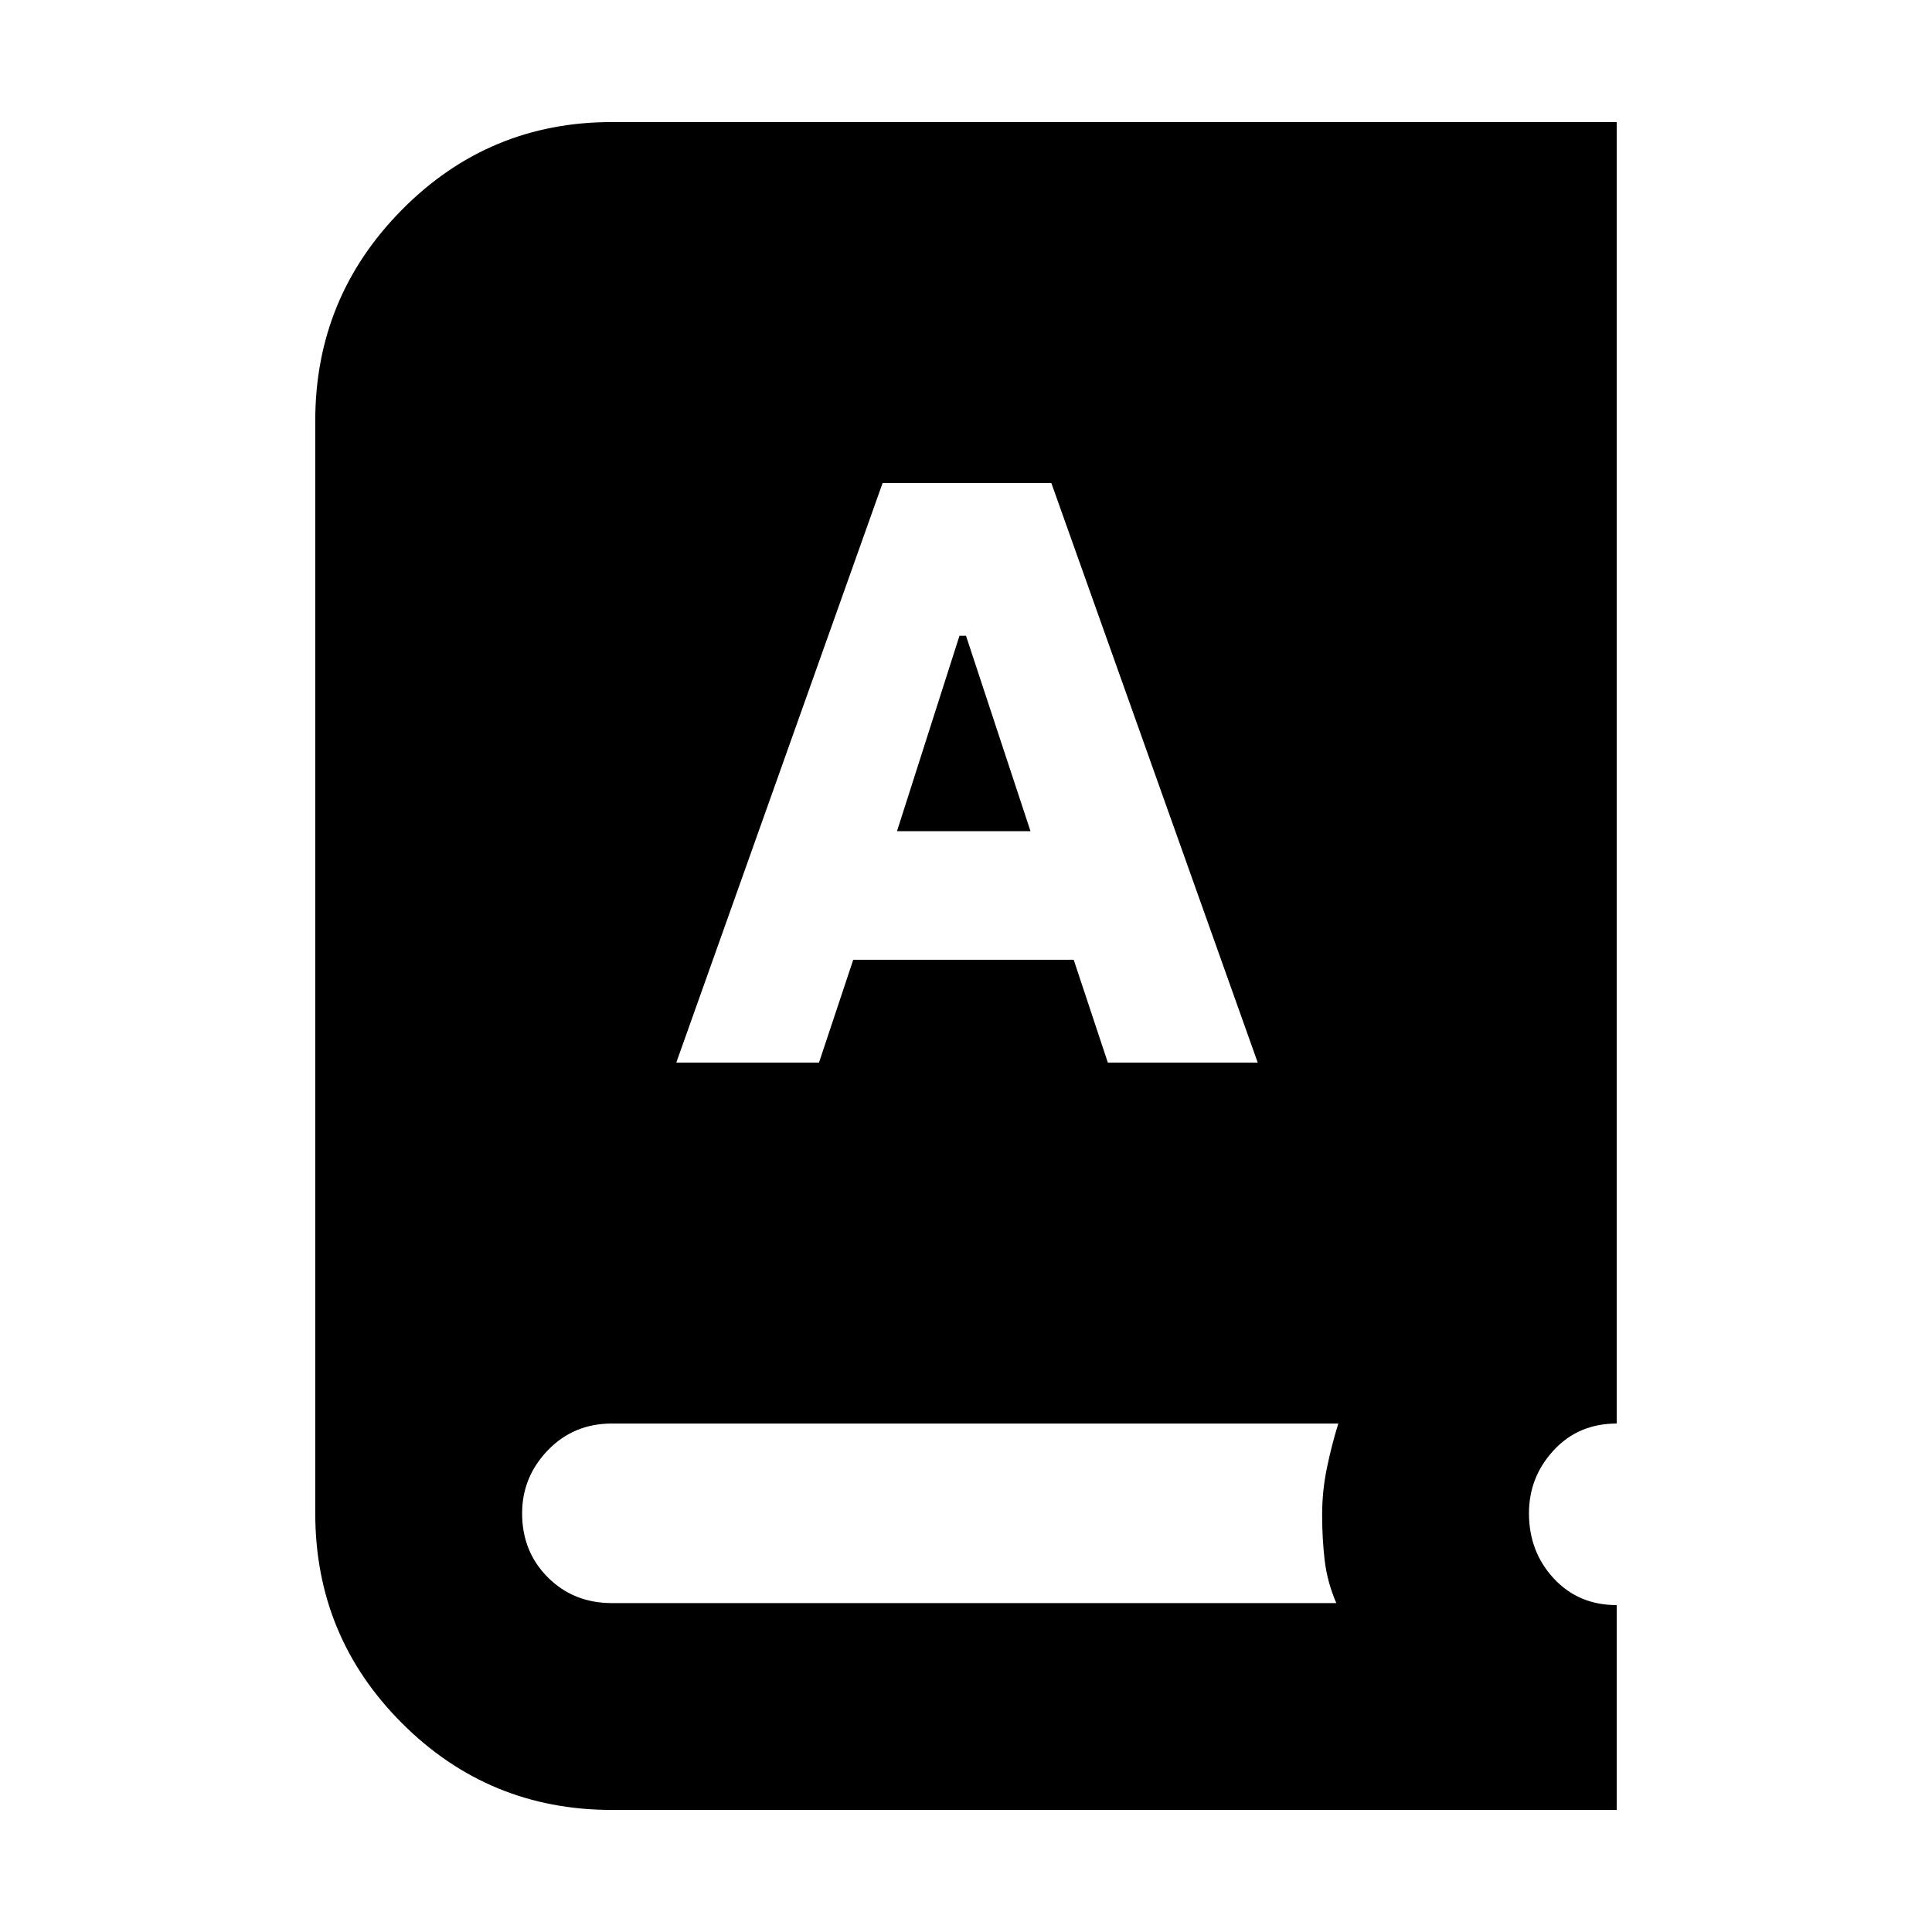 <svg xmlns="http://www.w3.org/2000/svg" height="20" viewBox="0 -960 960 960" width="20"><path d="M304.043-60.652q-61.195 0-104.293-43.098-43.098-43.098-43.098-104.293v-542.914q0-61.295 43.098-104.843t104.293-43.548h499.305v646.696q-19.044 0-31.326 13.282-12.283 13.283-12.283 31.327 0 19.043 12.283 32.326 12.282 13.282 31.326 13.282v101.783H304.043Zm32-371.348h70.914l17.007-51.087h109.558L550.48-432h74.477L522.396-720h-83.831L336.043-432Zm109.674-115 31.044-97.087H480L512.043-547h-66.326ZM304.043-163.435H664q-4.522-10.522-5.783-21.304-1.26-10.783-1.26-22.574 0-11.776 2.38-23.297 2.38-11.52 5.663-22.042H304.043q-19.043 0-31.826 13.282-12.782 13.283-12.782 31.327 0 19.043 12.782 31.826 12.783 12.782 31.826 12.782Z"/></svg>